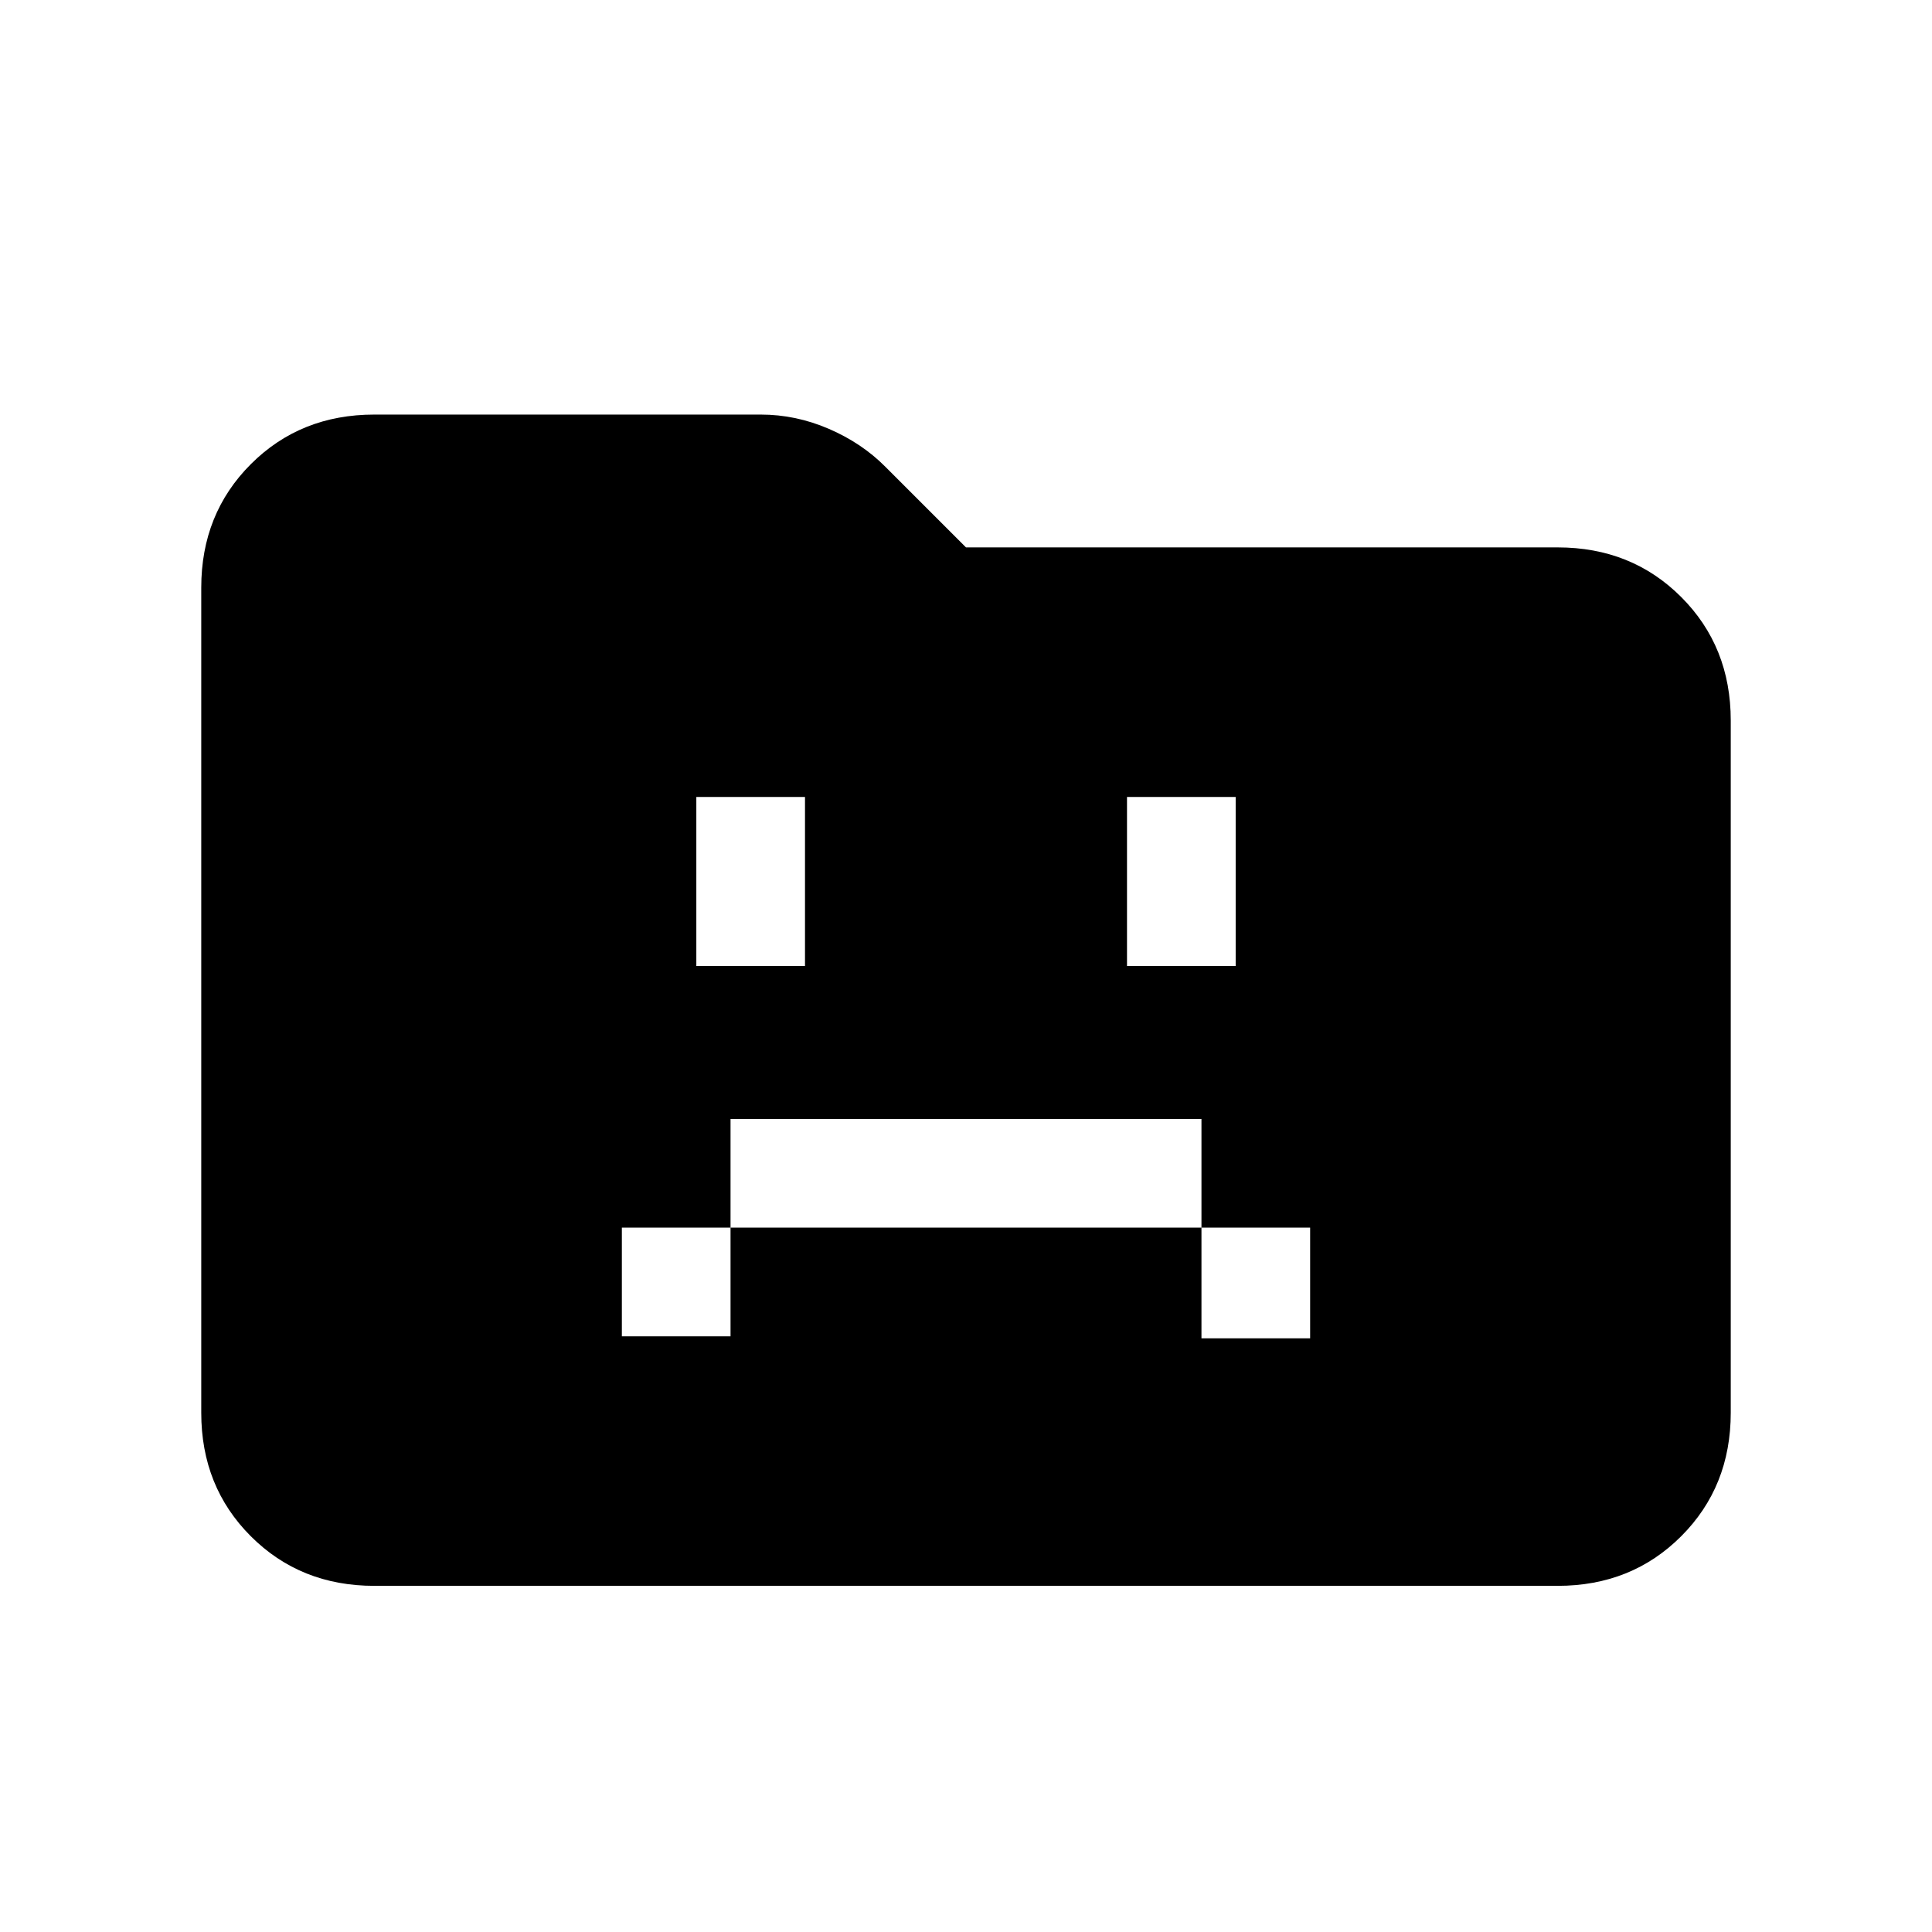 <svg xmlns="http://www.w3.org/2000/svg" height="24" viewBox="0 96 960 960" width="24"><path d="M309 760h54v-54h234v55h54v-55h-54v-54H363v54h-54v54Zm37-184h54v-84h-54v84Zm214 0h54v-84h-54v84ZM186 884q-36.725 0-61.363-24.638Q100 834.725 100 798V388q0-36.725 24.637-61.362Q149.275 302 186 302h192q17.429 0 33.848 7.087Q428.268 316.174 440 328l40 40h294q36.725 0 61.362 24.638Q860 417.275 860 454v344q0 36.725-24.638 61.362Q810.725 884 774 884H186Z"/></svg>